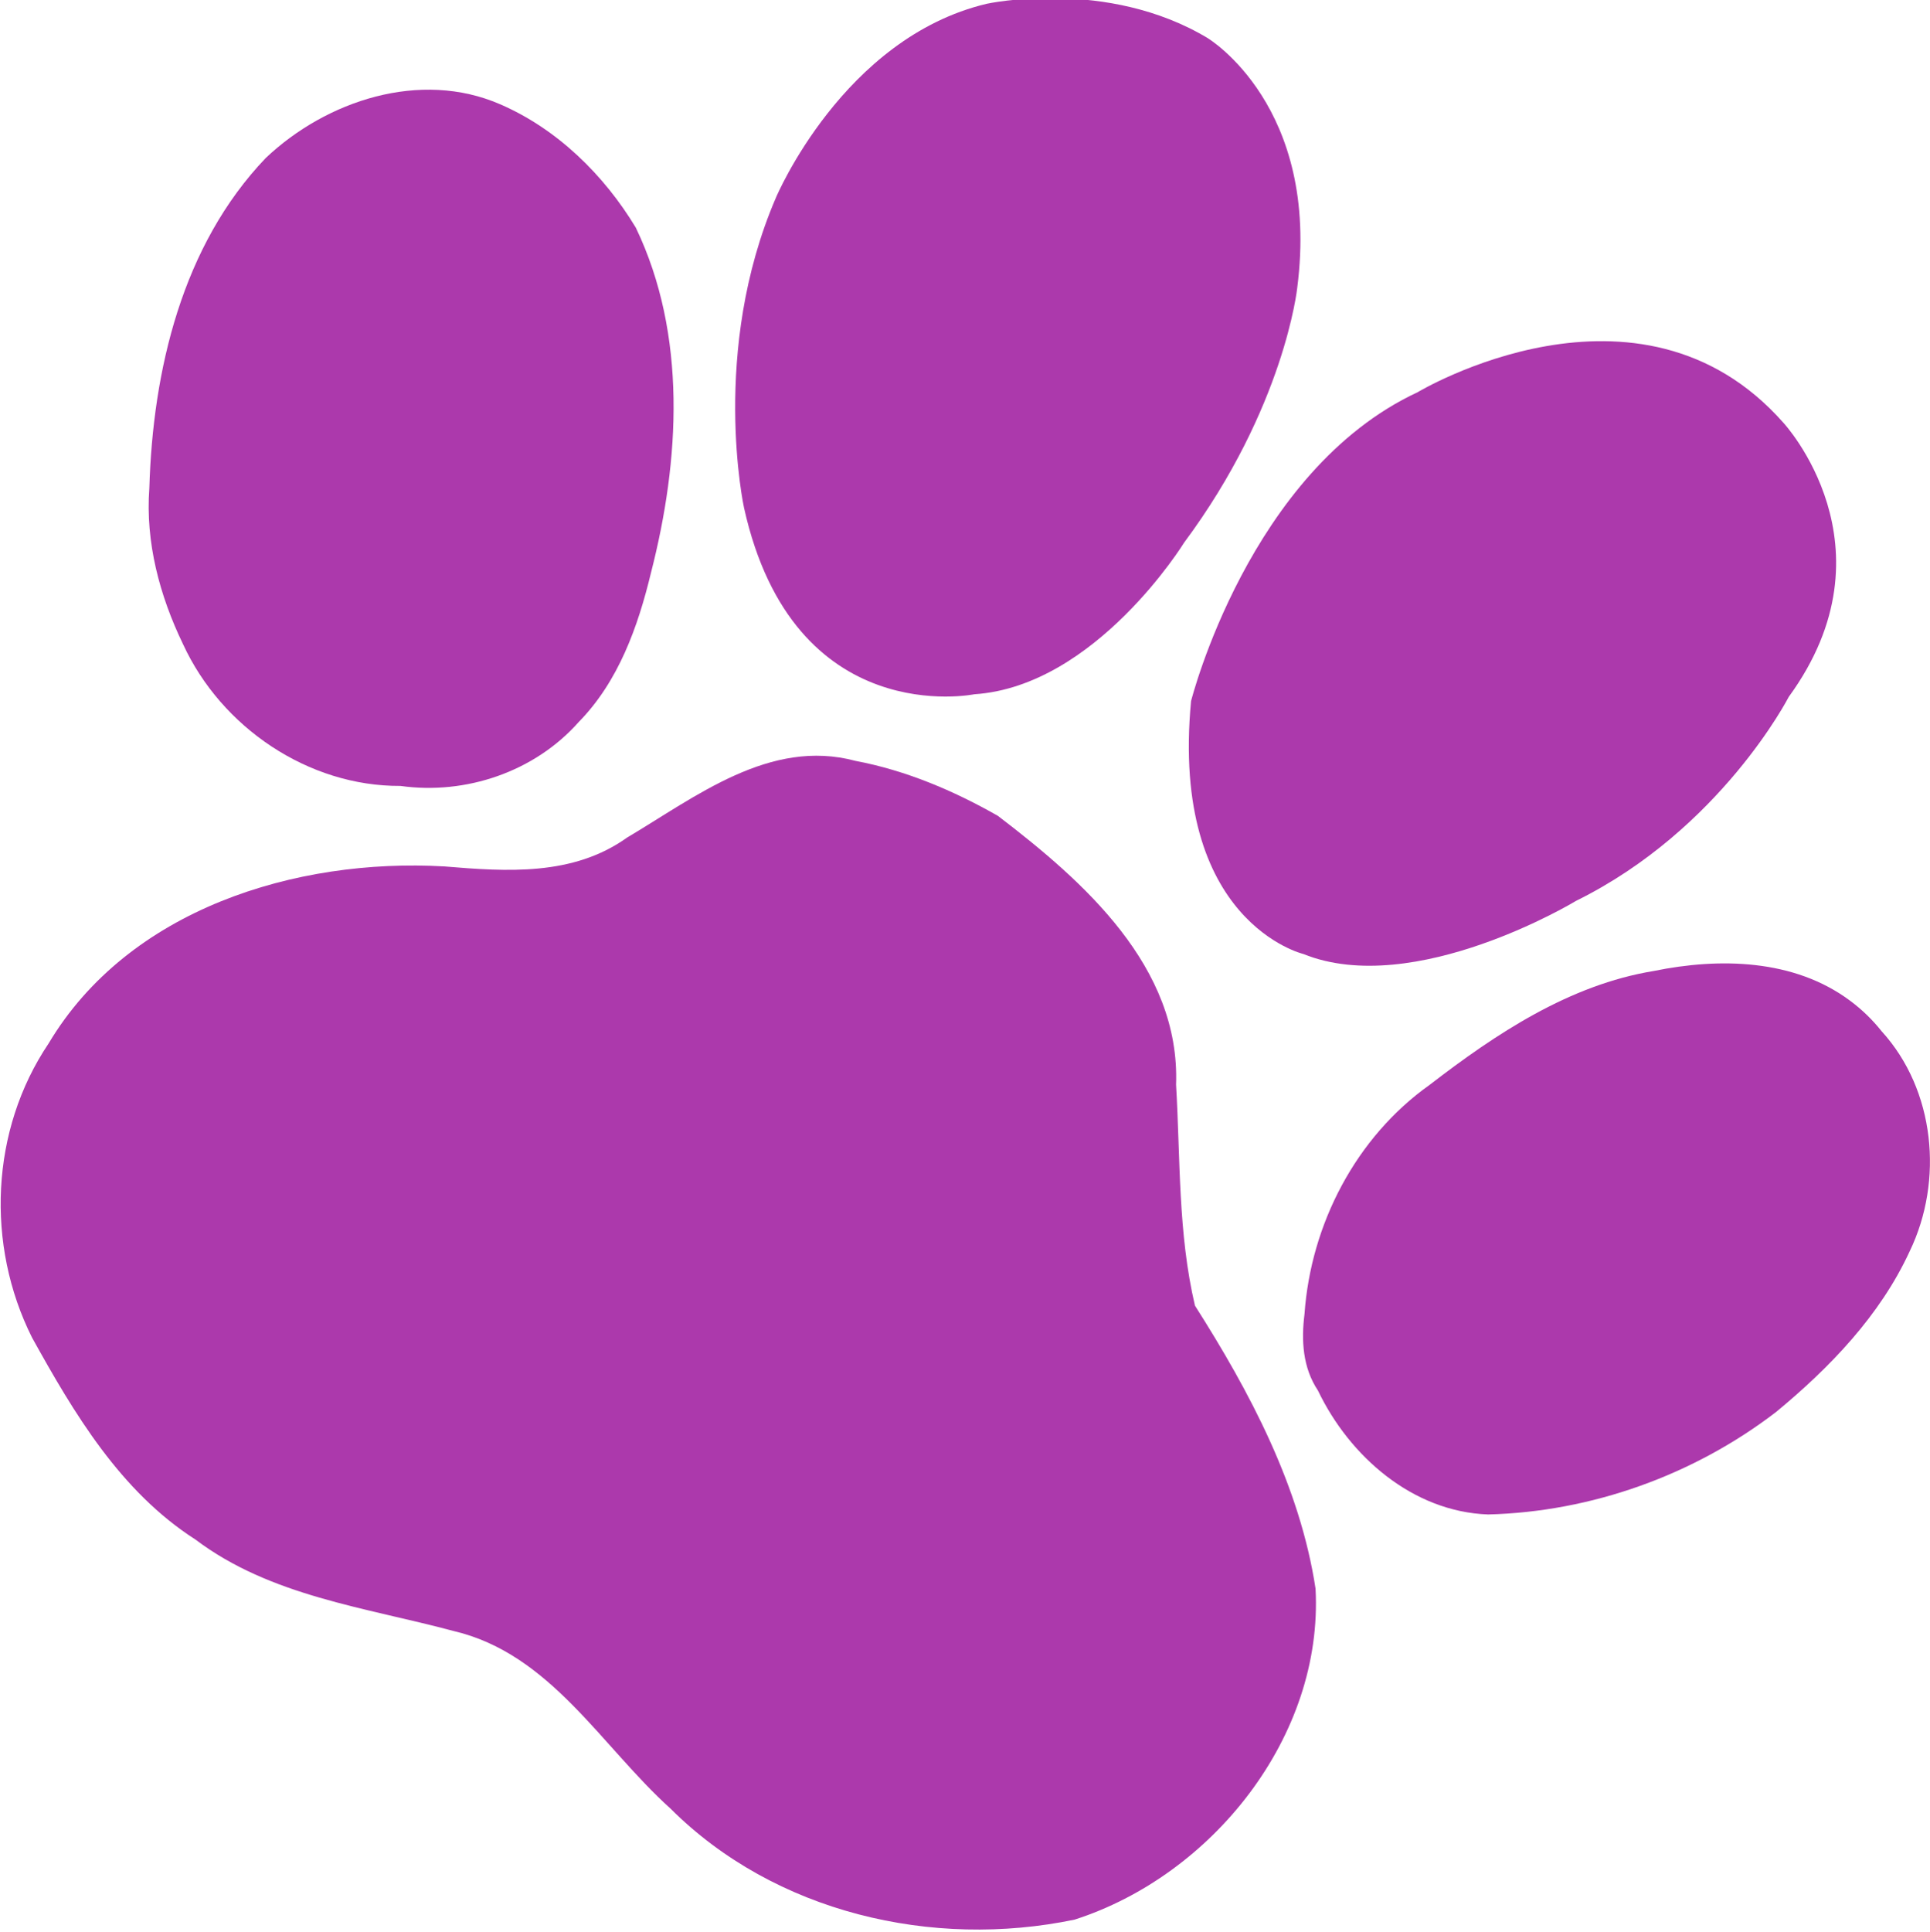 <svg xmlns="http://www.w3.org/2000/svg" viewBox="0 0 524.2 524.66"><g fill="#ac39ac" fill-rule="evenodd" transform="matrix(1.043.619-.619 1.043-327.08-964.08)"><path d="m922.97 588.96c24.02 2.805 52.38 8.176 65.06 31.408 9.262 13.695 17.325 28.384 28.876 40.37 20.474 10.36 40.873 22.802 55.56 40.704 18.435 27.565 12.853 67.05-8.575 91.26-23.994 21.967-58.53 32.942-90.51 24.815-20.441-4.087-40.823-16.11-62.09-9.394-19.673 5.521-39.2 14.22-60.15 11.887-19.917-.675-37.787-10.415-54.54-20.21-19.534-12.539-31.74-35.21-30.417-58.51.067-34.973 26.36-63.966 55.971-79.32 12.637-6.142 25.904-12.813 31.912-26.452 8.589-15.734 16.12-35.497 35.21-40.863 10.77-3.919 22.27-5.49 33.689-5.692"/><path d="m706.83 545.97c5.13-18.01 19.671-34.679 38.977-37.12 13.803-1.78 28.09 1.725 40.24 8.242 22.16 14.759 35.06 39.741 42.35 64.68 3.676 11.925 6.177 24.675 3.148 37.04-2.799 14.602-13.391 26.974-27.02 32.667-17.704 10.643-41.18 9.203-58.06-2.43-10.04-6.65-18.938-15.329-24.338-26.21-12.789-23.06-21.415-50.47-15.297-76.872"/><g transform="translate(452.86 333.79)"><path d="m421.74 81.46c0 0 29.464.179 45.714 37.857 0 0 11.213 24.437 7.321 61.964 0 0-.609 37.78-23.08 53.18 0 0-30.557 27.779-65.66-9.596 0 0-24.496-26.26-29.29-63.39 0 0-5.303-38.39 18.435-61.37 0 0 20.14-18.834 46.568-18.656"/><path d="m576.52 89.72c0 0 36.25 10.714 32.32 52.14 0 0 2.058 33.28-17.64 63.58 0 0-19.951 37.38-46.47 41.42 0 0-29.29 9.09-50.51-35.86 0 0-15.15-51.01 8.334-85.36 0 0 27.421-50.946 73.959-35.922"/></g><path d="m1117.8 529.43c17.01 5.2 29.03 21.655 30.538 39.15 1.641 15.719-2.079 31.519-7.37 46.23-8.61 21.512-24.13 40.32-43.758 52.636-14.836 8.097-33.33 4.661-46.913-4.417-5.555-2.661-8.941-7.703-11.333-13.196-9.04-17.992-10.311-39.892-2.093-58.42 6.947-17.446 15.495-35.25 30.15-47.54 11.11-10.1 25.627-18.343 41.16-16.725 3.291.334 6.534 1.111 9.626 2.282"/></g></svg>